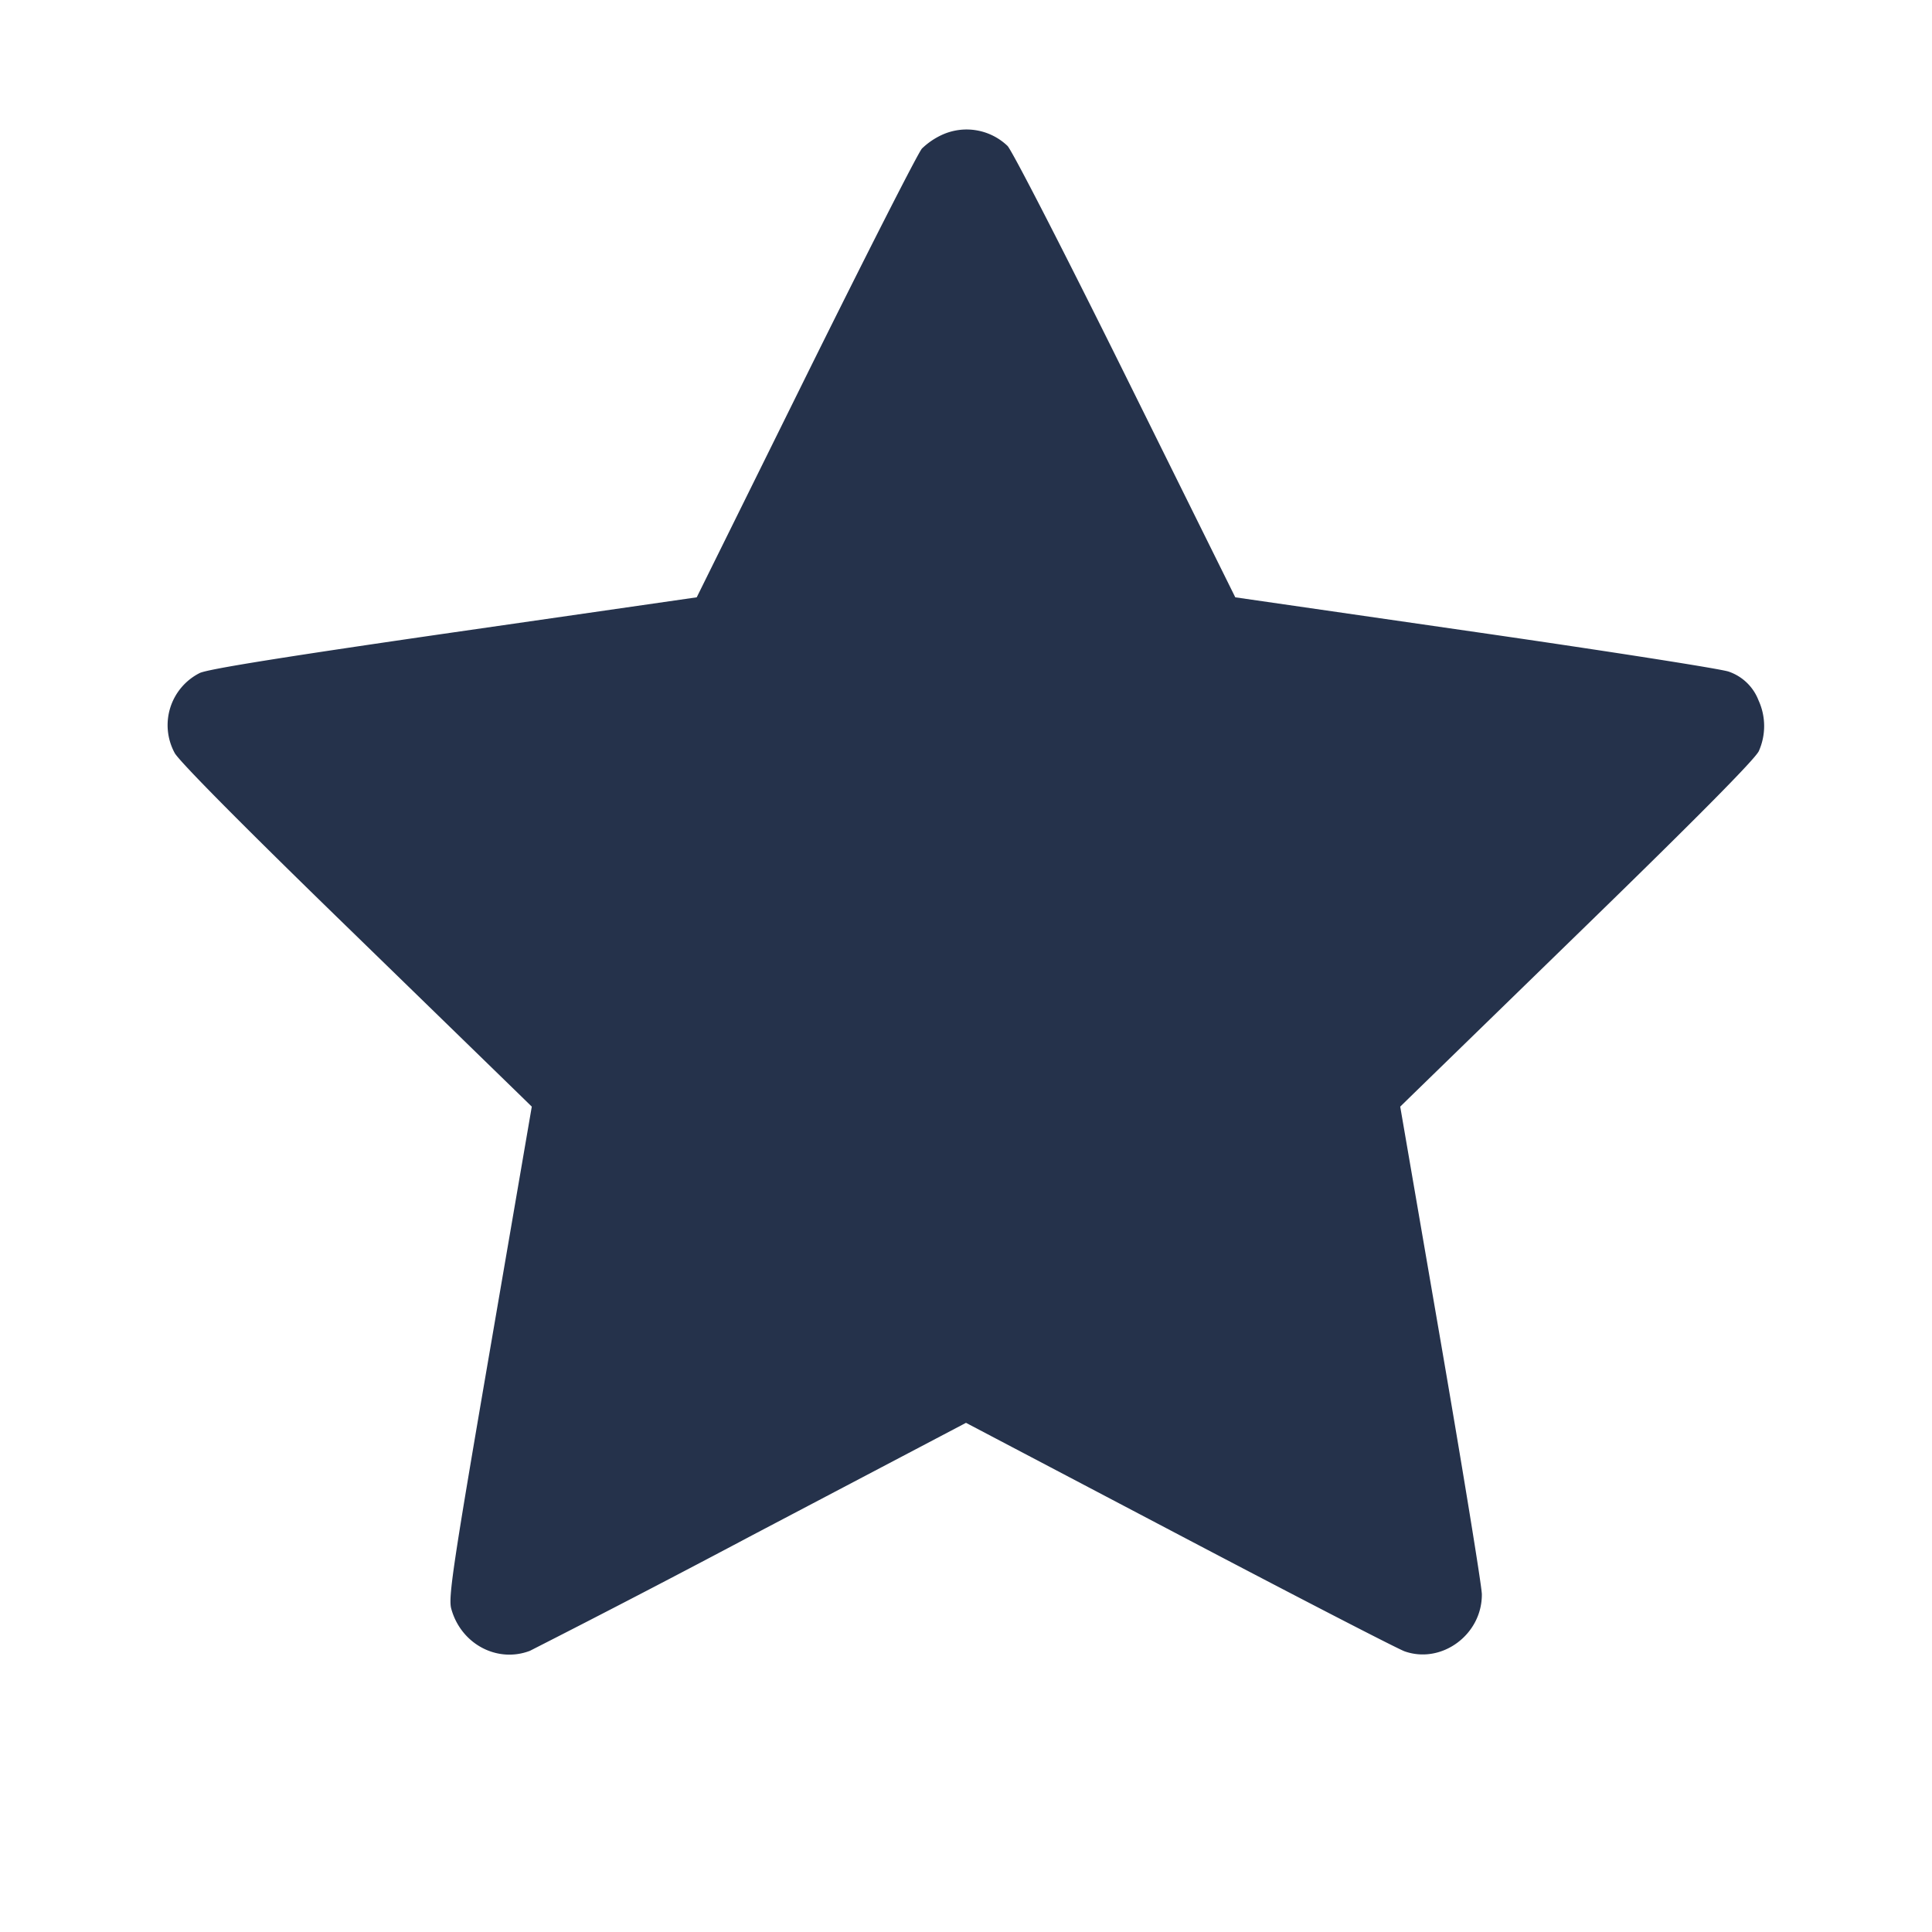 <svg width="24" height="24" fill="none" xmlns="http://www.w3.org/2000/svg"><path d="M11.7 1.676a.899.899 0 0 0-.247.169c-.048.052-.697 1.328-1.443 2.835L8.655 7.42l-3.018.435c-2.084.301-3.06.457-3.157.506a.725.725 0 0 0-.31.993c.056.103.86.915 2.13 2.149l2.173 2.114.133.13-.522 3.038c-.456 2.652-.516 3.059-.479 3.197.119.439.57.681.978.525a180.32 180.32 0 0 0 2.77-1.44L12 17.675l2.647 1.392c1.456.766 2.717 1.417 2.803 1.447.461.161.962-.21.958-.71-.001-.101-.23-1.505-.508-3.12l-.506-2.937.133-.13 2.193-2.134c1.368-1.331 2.083-2.054 2.129-2.153a.765.765 0 0 0-.004-.63.608.608 0 0 0-.368-.356c-.078-.032-1.489-.253-3.136-.491l-2.996-.433-1.367-2.76c-.752-1.518-1.41-2.8-1.463-2.848a.735.735 0 0 0-.815-.136" fill="#25324B" fill-rule="evenodd"/></svg>